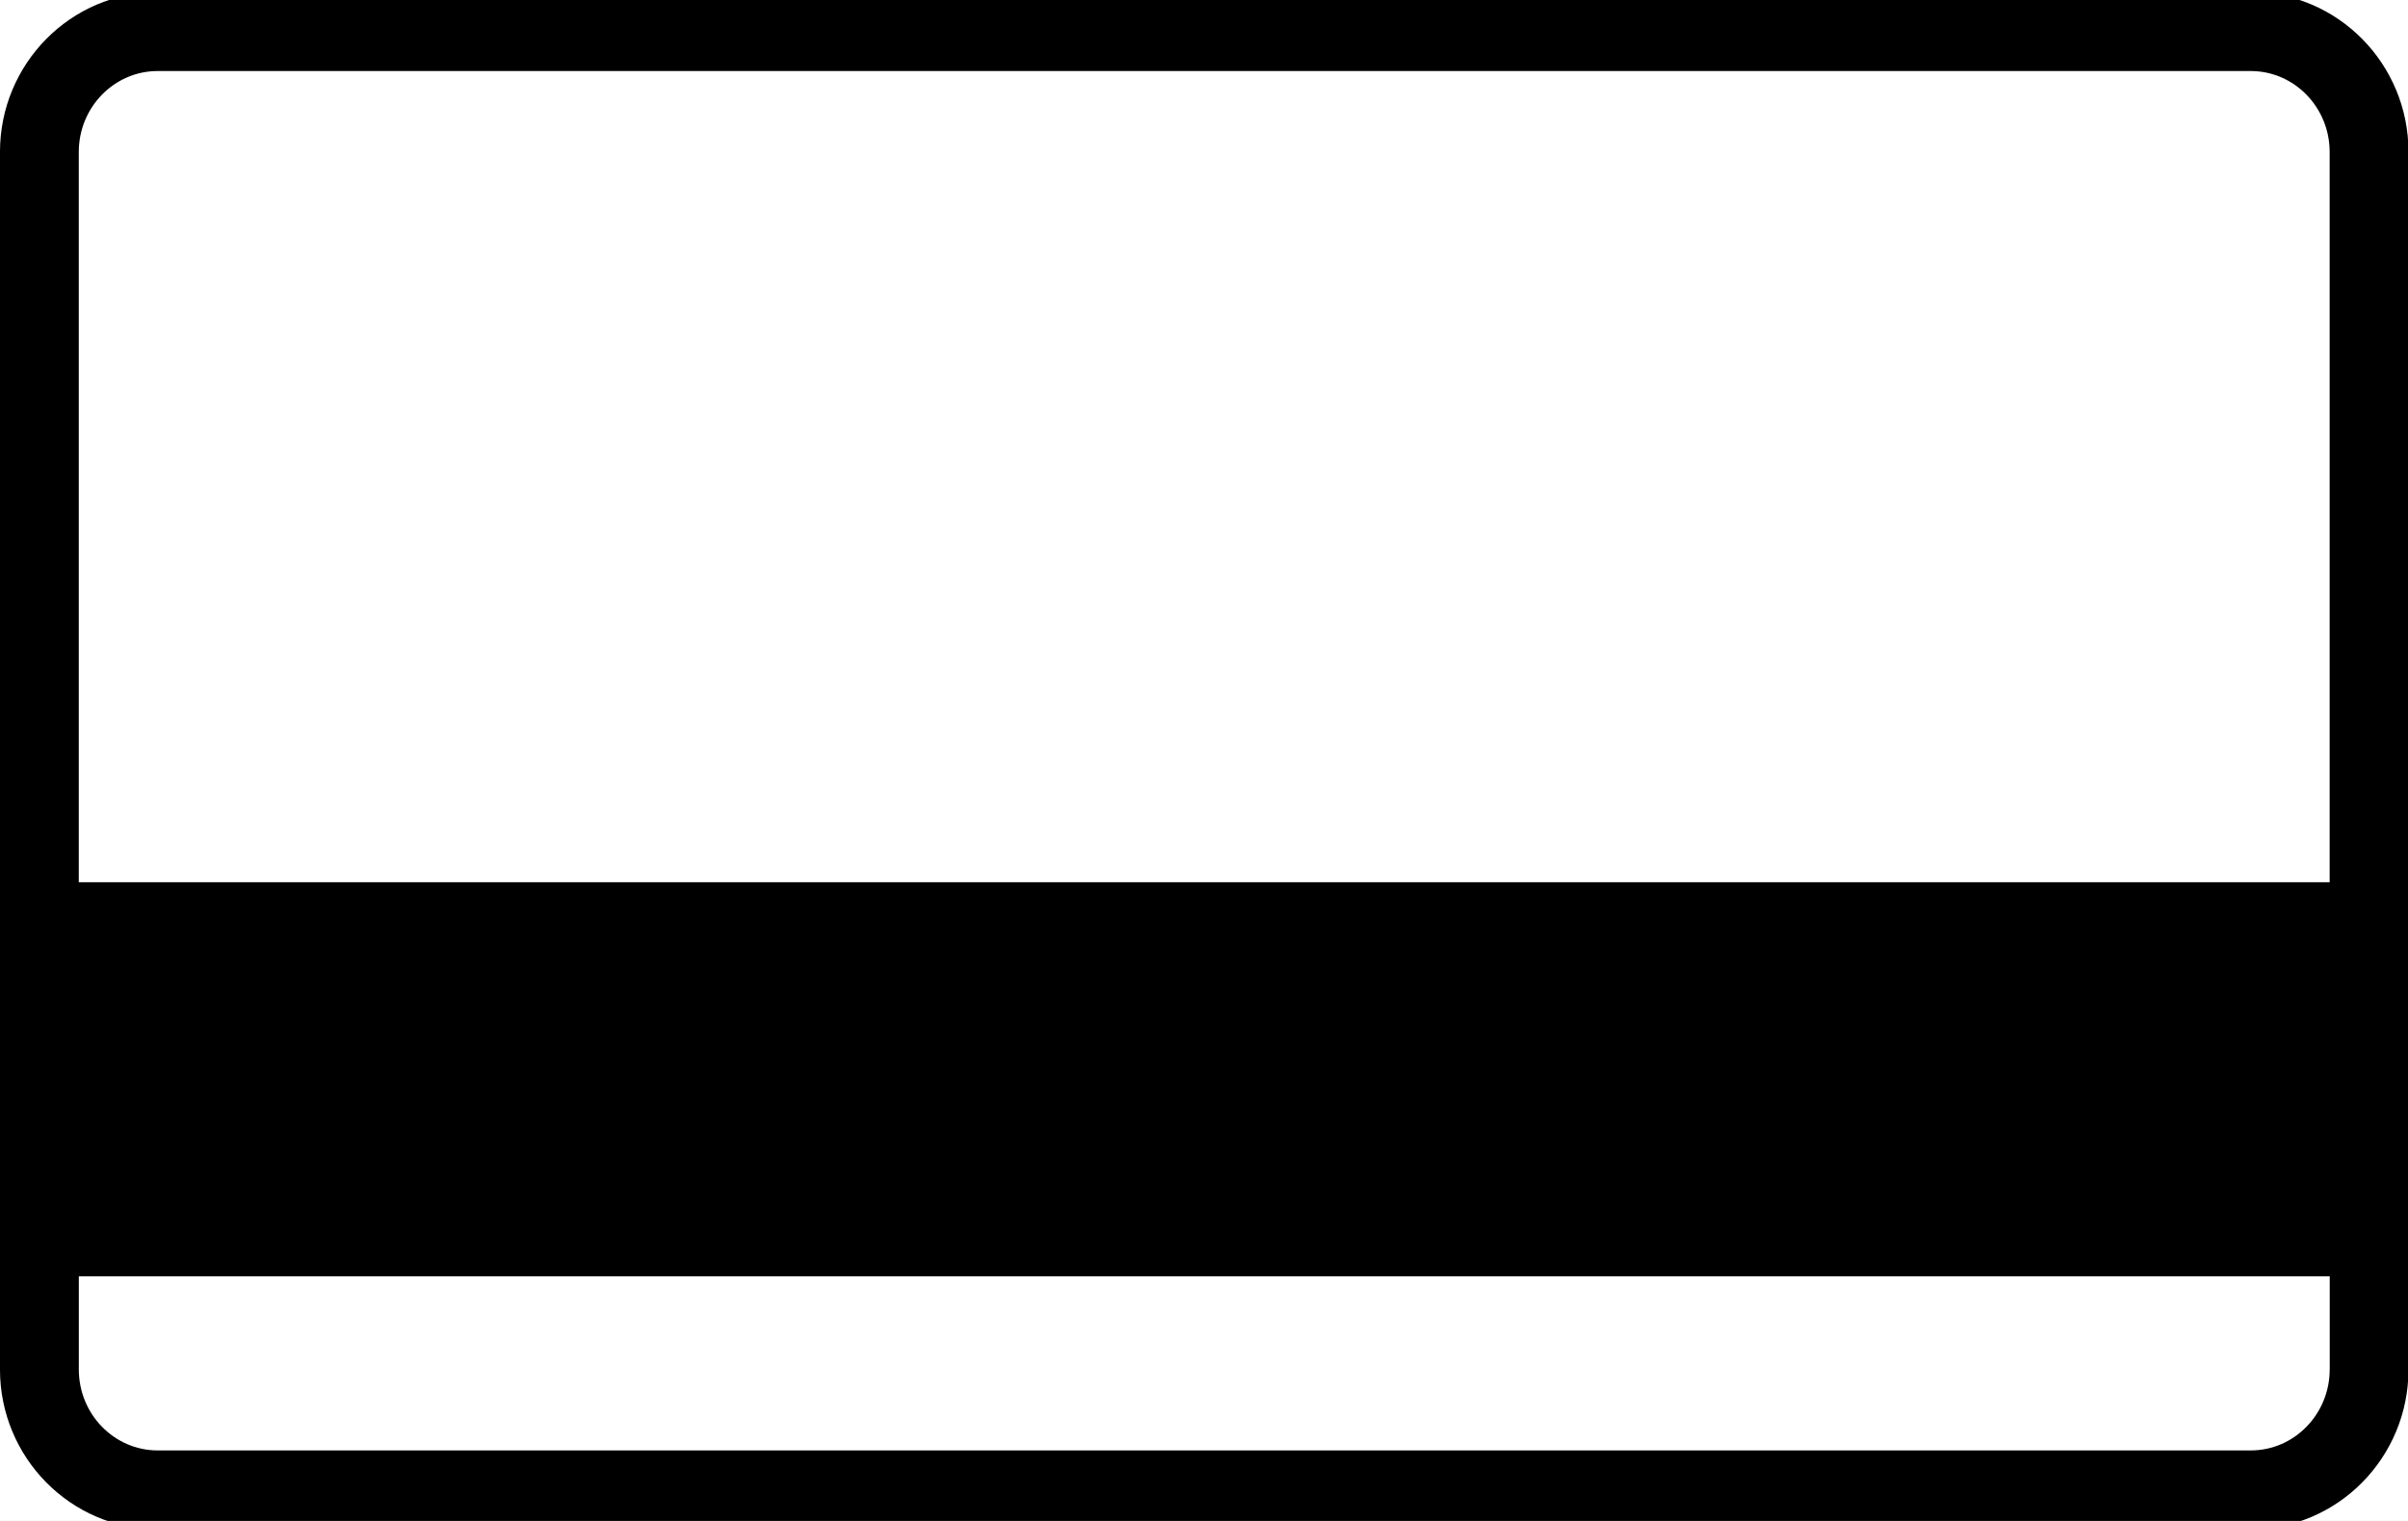 <?xml version="1.0" encoding="UTF-8" standalone="no"?>
<!-- Created with Inkscape (http://www.inkscape.org/) -->

<svg
   xmlns:dc="http://purl.org/dc/elements/1.1/"
   xmlns:cc="http://creativecommons.org/ns#"
   xmlns:rdf="http://www.w3.org/1999/02/22-rdf-syntax-ns#"
   xmlns:svg="http://www.w3.org/2000/svg"
   xmlns="http://www.w3.org/2000/svg"
   xmlns:sodipodi="http://sodipodi.sourceforge.net/DTD/sodipodi-0.dtd"
   xmlns:inkscape="http://www.inkscape.org/namespaces/inkscape"
   id="svg3619"
   version="1.1"
   inkscape:version="0.91 r13725"
   width="38"
   height="24"
   viewBox="0 0 38 24"
   sodipodi:docname="creditcard.svg">
  <rect x="0" y="0" width="38" height="24" fill="#808080" stroke="none"/>
  <defs
     id="defs3623" />
  <sodipodi:namedview
     pagecolor="#ffffff"
     bordercolor="#666666"
     borderopacity="1"
     objecttolerance="10"
     gridtolerance="10"
     guidetolerance="10"
     inkscape:pageopacity="0"
     inkscape:pageshadow="2"
     inkscape:window-width="1863"
     inkscape:window-height="1176"
     id="namedview3621"
     showgrid="true"
     inkscape:zoom="22.627417"
     inkscape:cx="16.148486"
     inkscape:cy="12.178266"
     inkscape:window-x="3897"
     inkscape:window-y="24"
     inkscape:window-maximized="1"
     inkscape:current-layer="svg3619"
     showguides="true">
    <inkscape:grid
       type="xygrid"
       id="grid5829" />
  </sodipodi:namedview>
  <rect
     style="fill:#ffffff;fill-opacity:1;stroke:#000000;stroke-width:1.891;stroke-miterlimit:4;stroke-dasharray:none;stroke-opacity:1"
     id="rect4249"
     width="48.889"
     height="34.42"
     x="-5.445"
     y="-3.677" />
  <g
     id="g4320"
     transform="matrix(0.597,0,0,0.597,-3.0260853e-4,-7)">
    <g
       id="g4278">
      <g
         id="g4280">
        <path
           id="path4282"
           d="m 4.167,52.145 55.331,0 c 2.298,0 4.167,-1.895 4.167,-4.222 l 0,-32.182 c 0,-2.328 -1.869,-4.222 -4.167,-4.222 l -55.331,0 C 1.869,11.52 0,13.413 0,15.741 l 0,32.182 c 0,2.327 1.869,4.222 4.167,4.222 z m 57.415,-4.222 c 0,1.179 -0.936,2.139 -2.084,2.139 l -55.331,0 c -1.149,0 -2.083,-0.96 -2.083,-2.139 l 0,-2.462 59.499,0 0,2.462 z M 2.083,15.741 c 0,-1.179 0.935,-2.138 2.083,-2.138 l 55.331,0 c 1.148,0 2.084,0.959 2.084,2.138 l 0,19.302 -59.498,0 0,-19.302 z"
           inkscape:connector-curvature="0" />
      </g>
    </g>
    <g
       id="g4284" />
    <g
       id="g4286" />
    <g
       id="g4288" />
    <g
       id="g4290" />
    <g
       id="g4292" />
    <g
       id="g4294" />
    <g
       id="g4296" />
    <g
       id="g4298" />
    <g
       id="g4300" />
    <g
       id="g4302" />
    <g
       id="g4304" />
    <g
       id="g4306" />
    <g
       id="g4308" />
    <g
       id="g4310" />
    <g
       id="g4312" />
  </g>
</svg>
